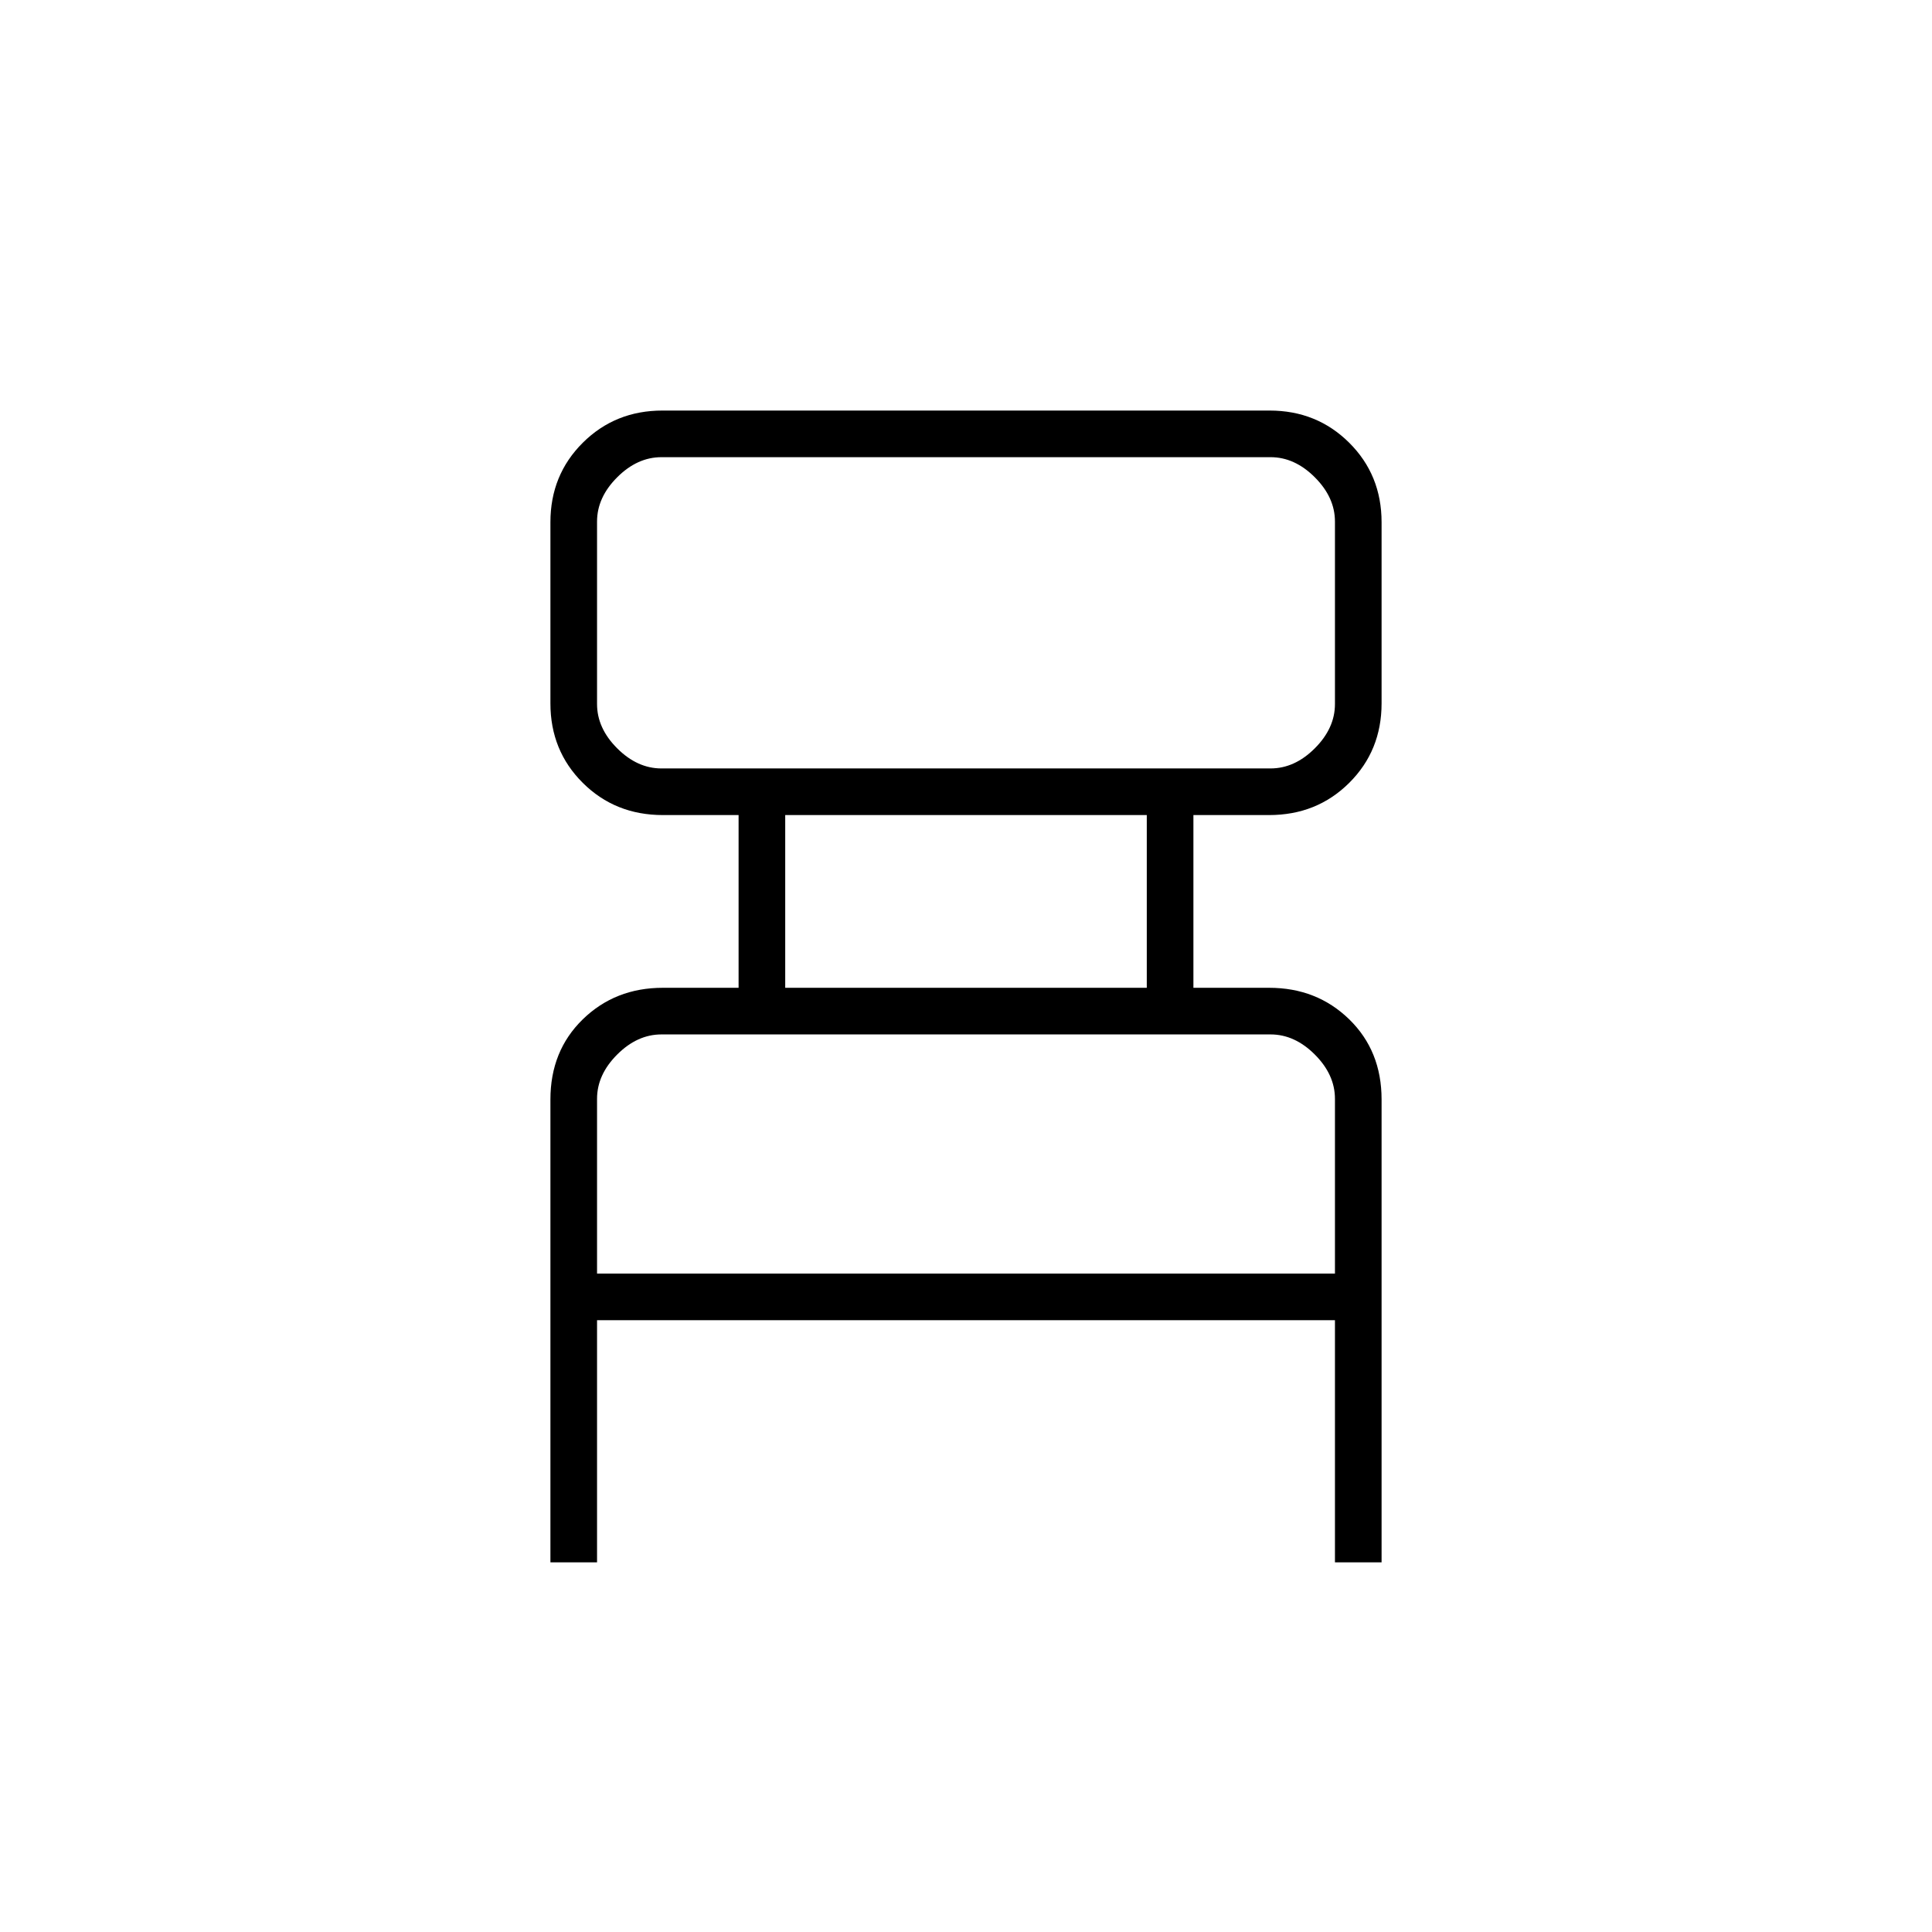 <svg xmlns="http://www.w3.org/2000/svg" height="40" viewBox="0 -960 960 960" width="40"><path d="M273.5-183.67v-230q0-24.16 16.08-39.83 16.09-15.67 39.79-15.67H367V-555h-37.63q-23.7 0-39.79-16-16.08-16-16.08-39.5v-90q0-23.5 16.08-39.5 16.09-16 39.59-16h301.66q23.5 0 39.59 16 16.08 16 16.08 39.5v90q0 23.5-16.08 39.5-16.09 16-39.79 16H593v85.83h37.63q23.7 0 39.79 15.67 16.08 15.67 16.08 39.83v230h-23.17V-304H296.67v120.33H273.5Zm55.17-394.5h302.66q12 0 22-10t10-22v-90.66q0-12-10-22t-22-10H328.67q-12 0-22 10t-10 22v90.66q0 12 10 22t22 10Zm61.5 109h179.66V-555H390.17v85.83Zm-93.5 142h366.66V-414q0-12-10-22t-22-10H328.67q-12 0-22 10t-10 22v86.83Zm0-251v-154.66 154.66Zm0 251V-446v118.83Z"/></svg>